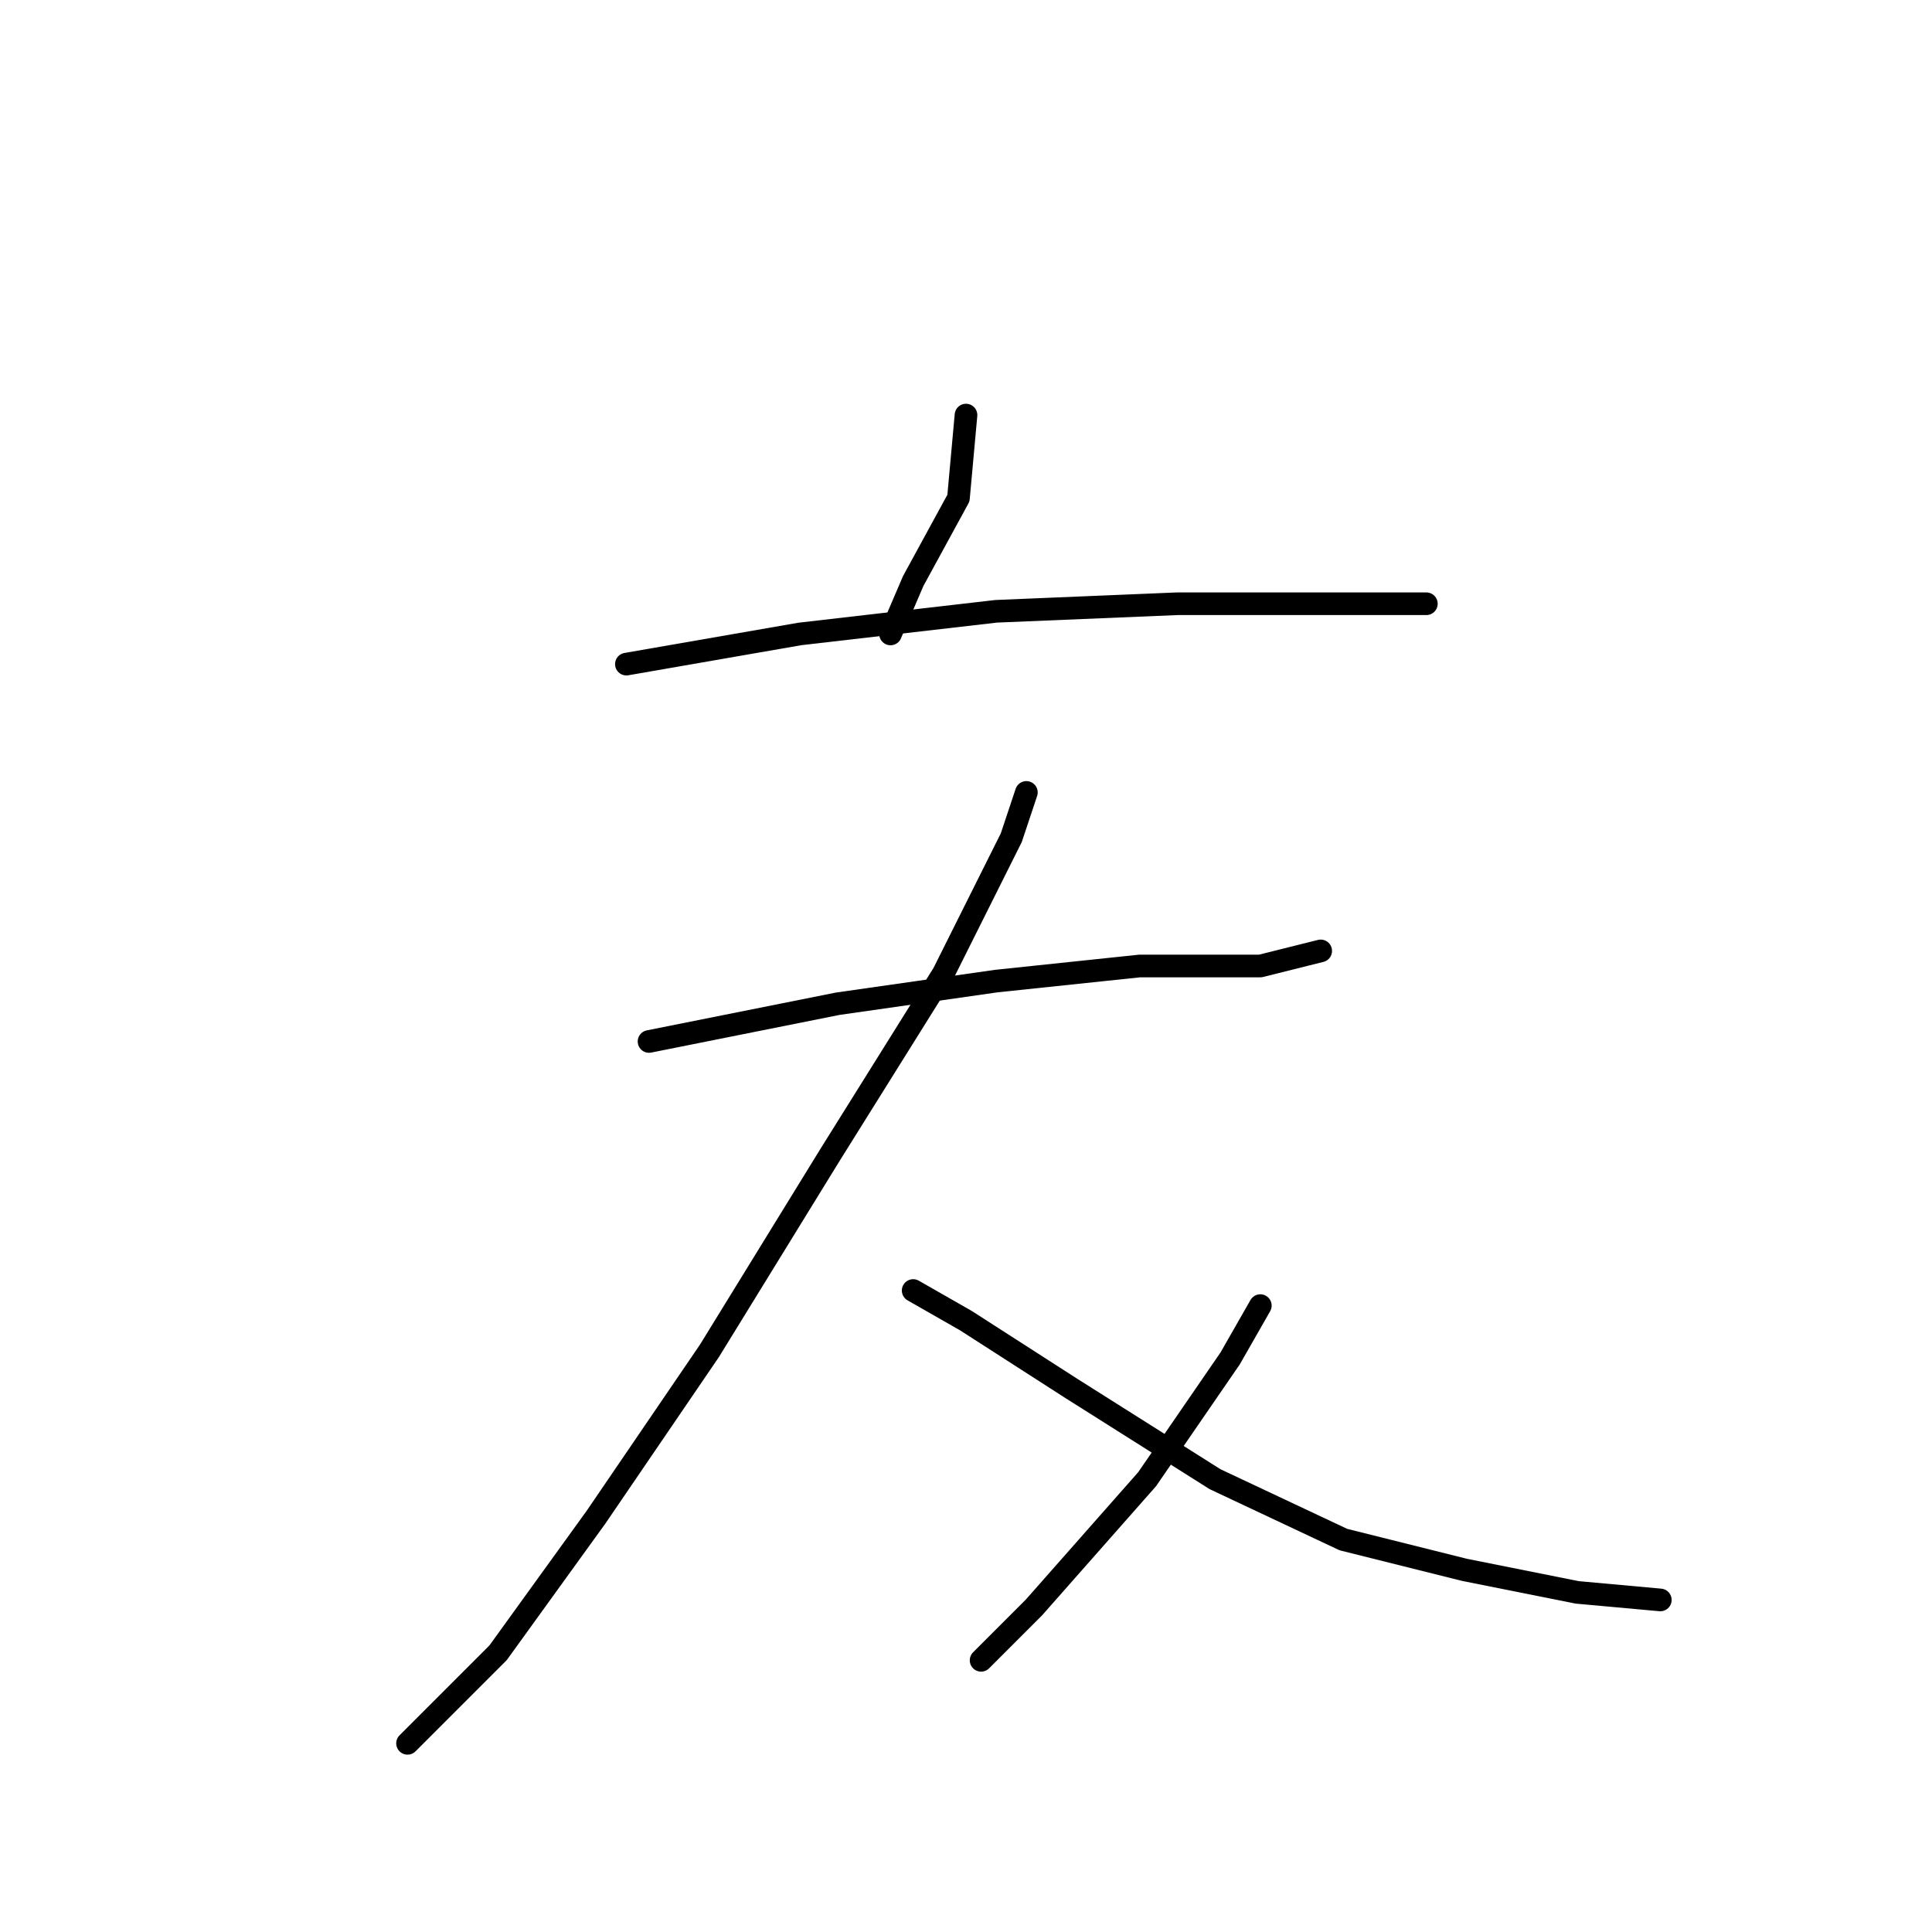 <?xml version="1.0" standalone="no"?>
    <svg width="256" height="256" xmlns="http://www.w3.org/2000/svg" version="1.1">
    <polyline stroke="black" stroke-width="3" stroke-linecap="round" fill="transparent" stroke-linejoin="round" points="128 55 127 66 121 77 118 84 118 84 " />
        <polyline stroke="black" stroke-width="3" stroke-linecap="round" fill="transparent" stroke-linejoin="round" points="83 88 106 84 132 81 156 80 175 80 186 80 189 80 189 80 " />
        <polyline stroke="black" stroke-width="3" stroke-linecap="round" fill="transparent" stroke-linejoin="round" points="86 138 111 133 132 130 151 128 167 128 175 126 175 126 " />
        <polyline stroke="black" stroke-width="3" stroke-linecap="round" fill="transparent" stroke-linejoin="round" points="136 105 134 111 125 129 110 153 94 179 79 201 66 219 54 231 54 231 " />
        <polyline stroke="black" stroke-width="3" stroke-linecap="round" fill="transparent" stroke-linejoin="round" points="121 171 128 175 142 184 161 196 178 204 194 208 209 211 220 212 220 212 " />
        <polyline stroke="black" stroke-width="3" stroke-linecap="round" fill="transparent" stroke-linejoin="round" points="167 173 163 180 152 196 137 213 130 220 130 220 " />
        </svg>